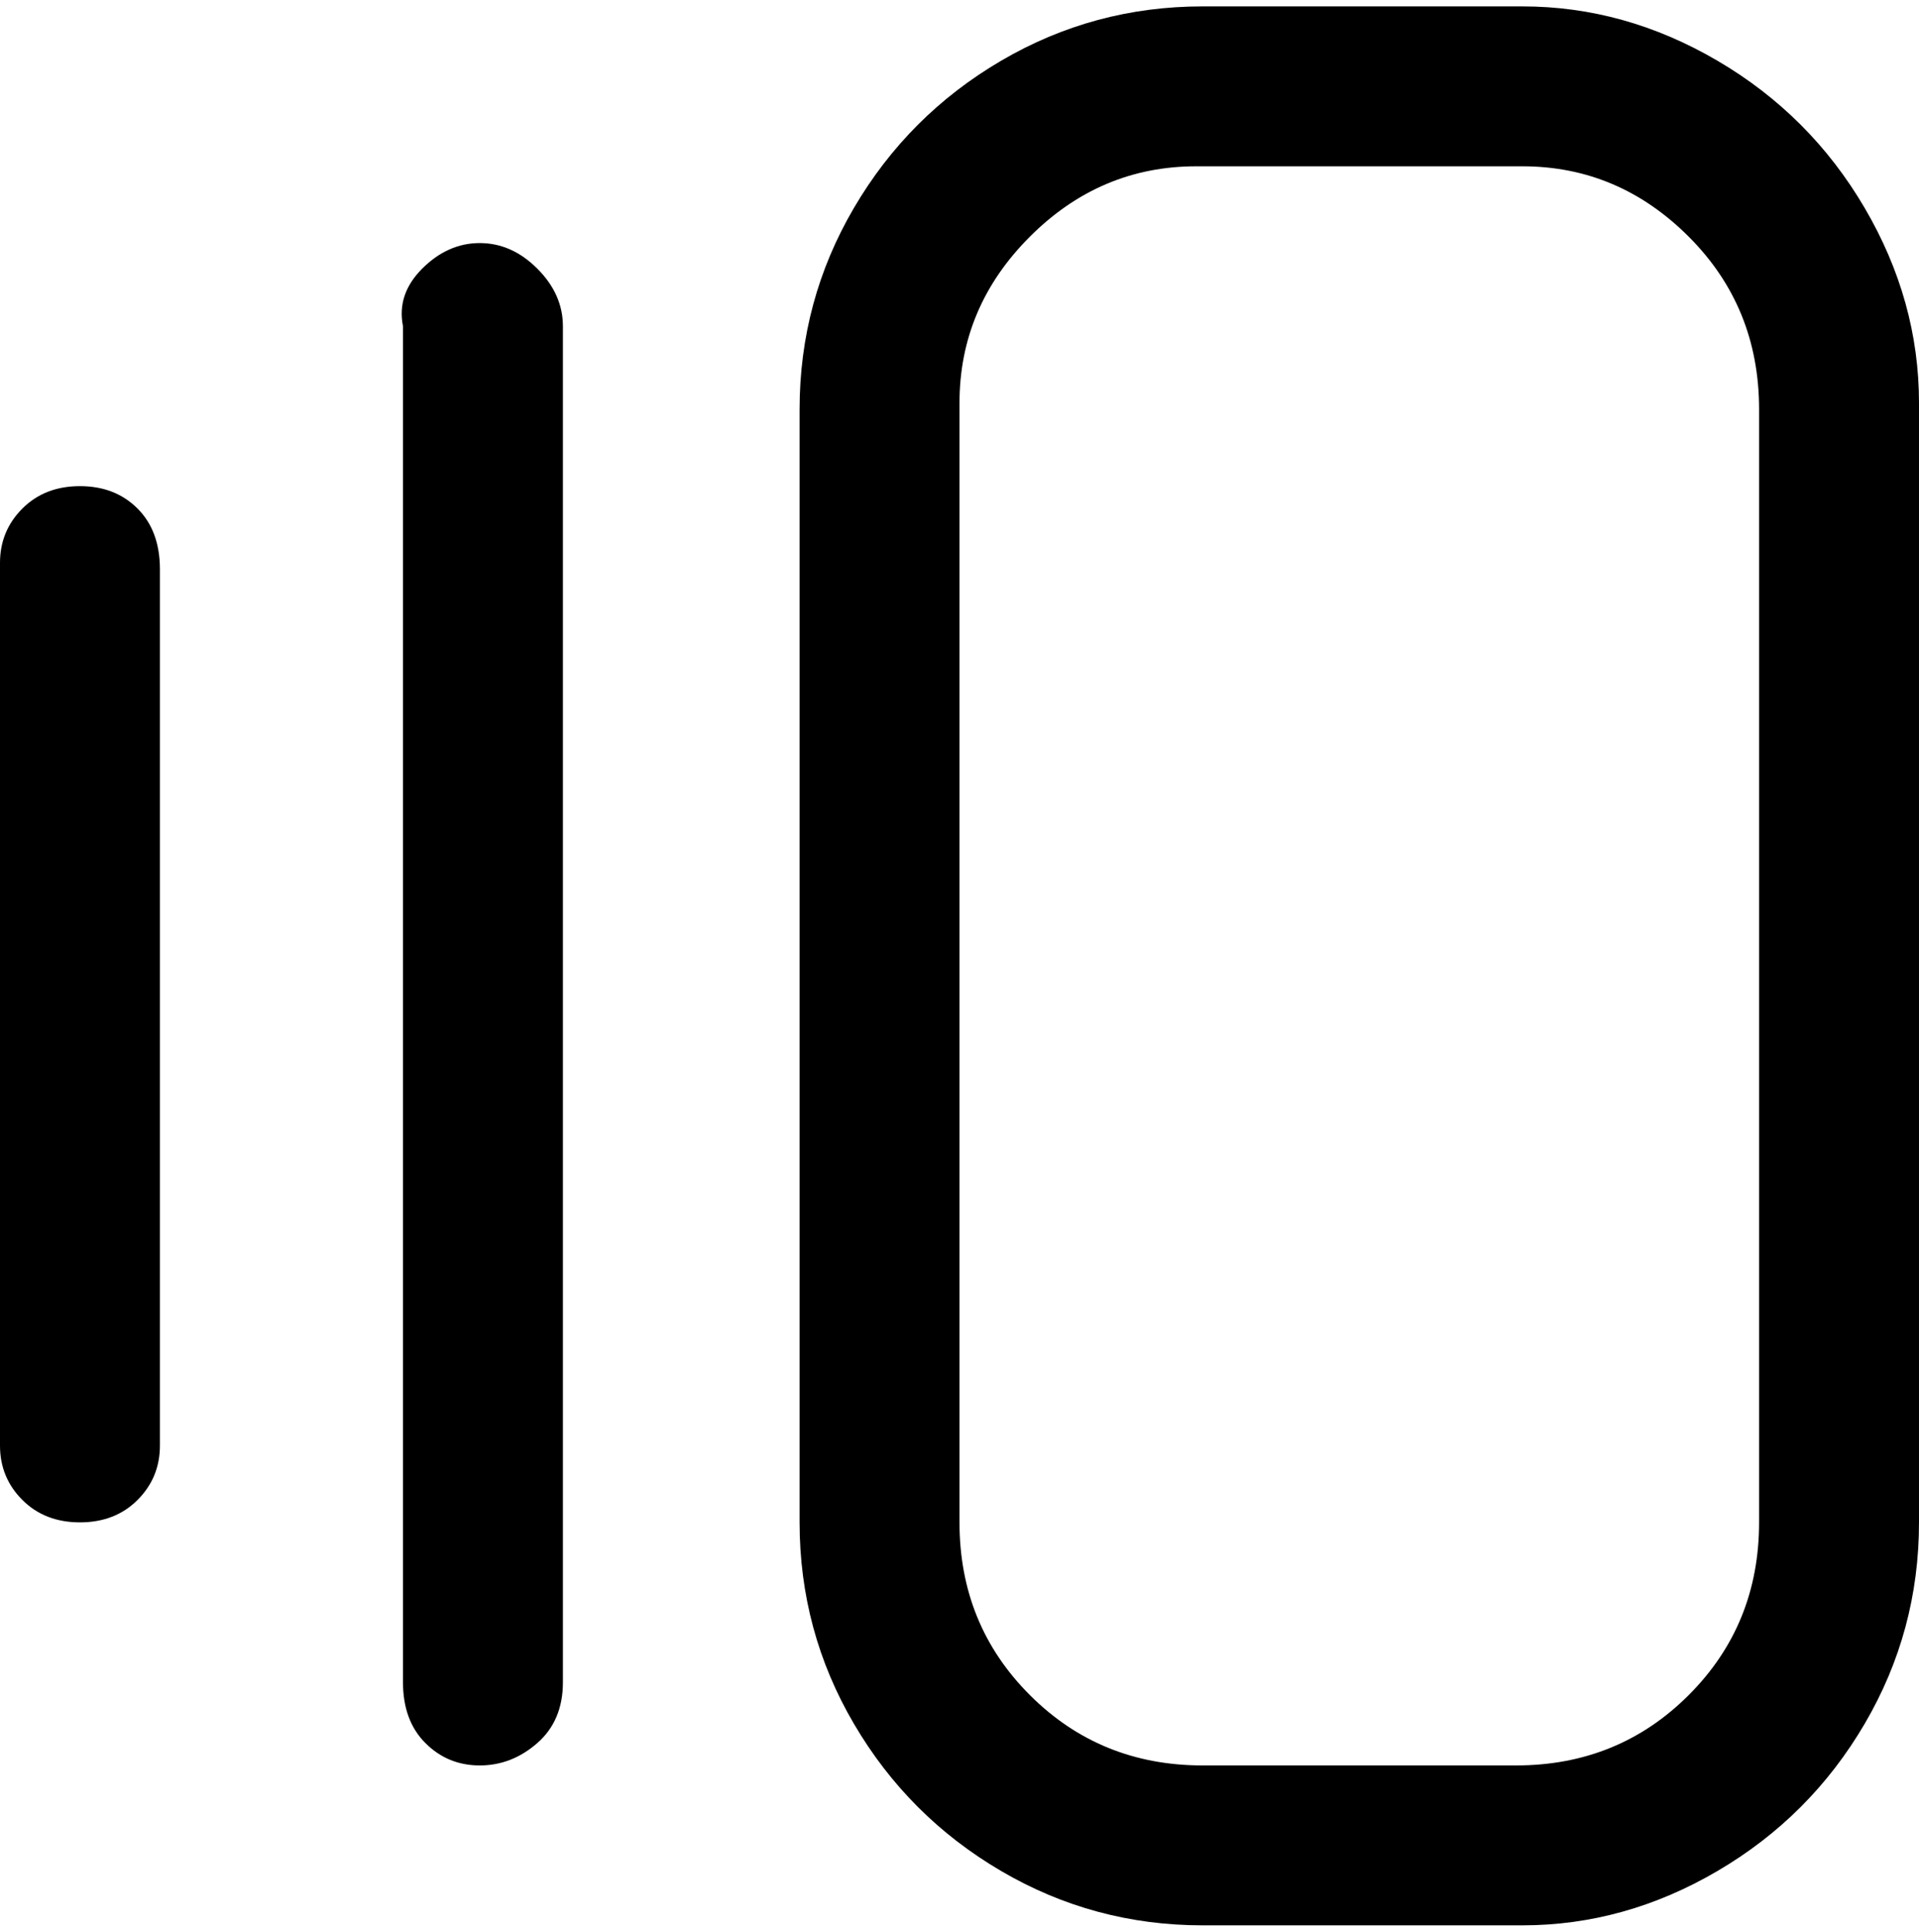 <svg viewBox="0 0 300 302.001" xmlns="http://www.w3.org/2000/svg"><path d="M238 1h-50q-17 0-31.5 8.5t-23 23Q125 47 125 64v174q0 17 8.5 31.5t23 23Q171 301 188 301h50q16 0 30.5-8.5t23-23Q300 255 300 238V63q0-16-8.5-30.5t-23-23Q254 1 238 1zm37 237q0 16-11 27t-27 11h-49q-16 0-27-11t-11-27V63q0-15 11-26t26-11h51q15 0 26 11t11 27v174zM88 51v212q0 6-4 9.5t-9 3.5q-5 0-8.5-3.5T63 263V51q-1-5 3-9t9-4q5 0 9 4t4 9zM25 88v138q0 5-3.5 8.5t-9 3.5q-5.5 0-9-3.5T0 226V88q0-5 3.5-8.5t9-3.5q5.5 0 9 3.5T25 89v-1z"/></svg>